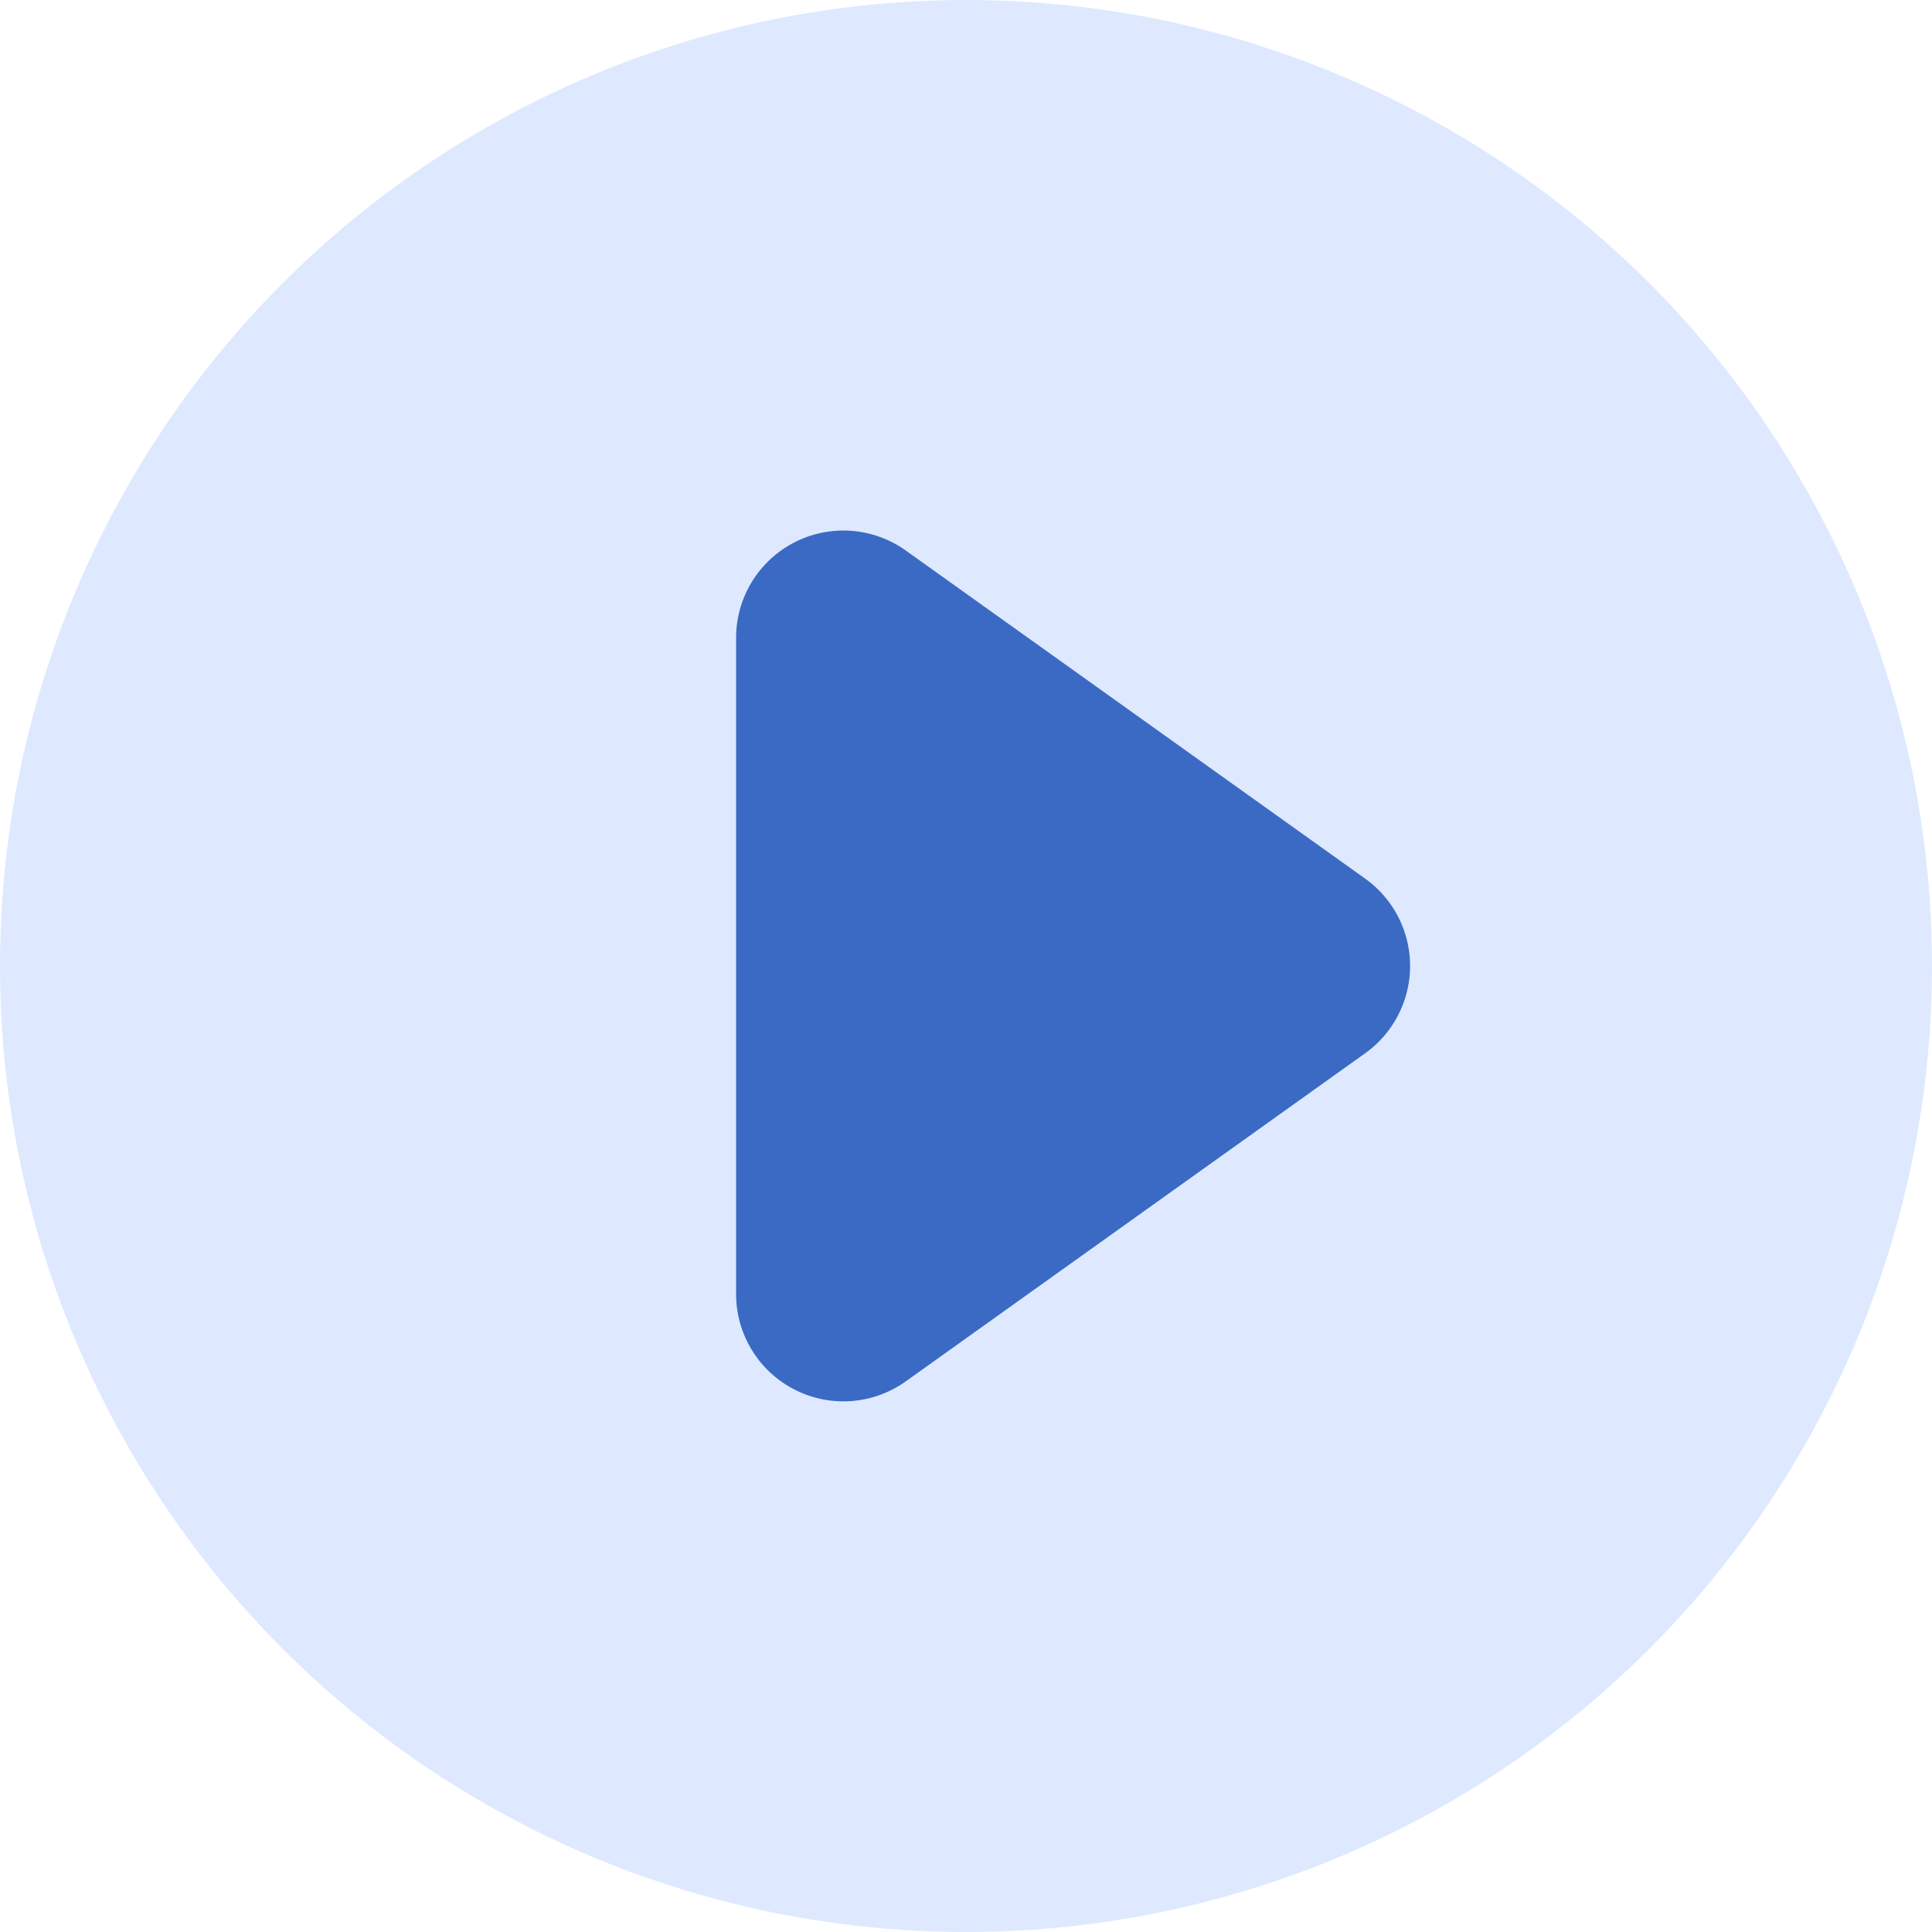 <svg xmlns="http://www.w3.org/2000/svg" width="18" height="18" viewBox="0 0 18 18">
    <circle cx="9" cy="9" r="9" fill="#dee9ff"/>
    <path fill="#3b6ac5" d="M4.186 1.139a1 1 0 0 1 1.627 0l3.057 4.28A1 1 0 0 1 8.057 7H1.943a1 1 0 0 1-.814-1.581z" transform="translate(13.858 4) rotate(90)"/>
</svg>
